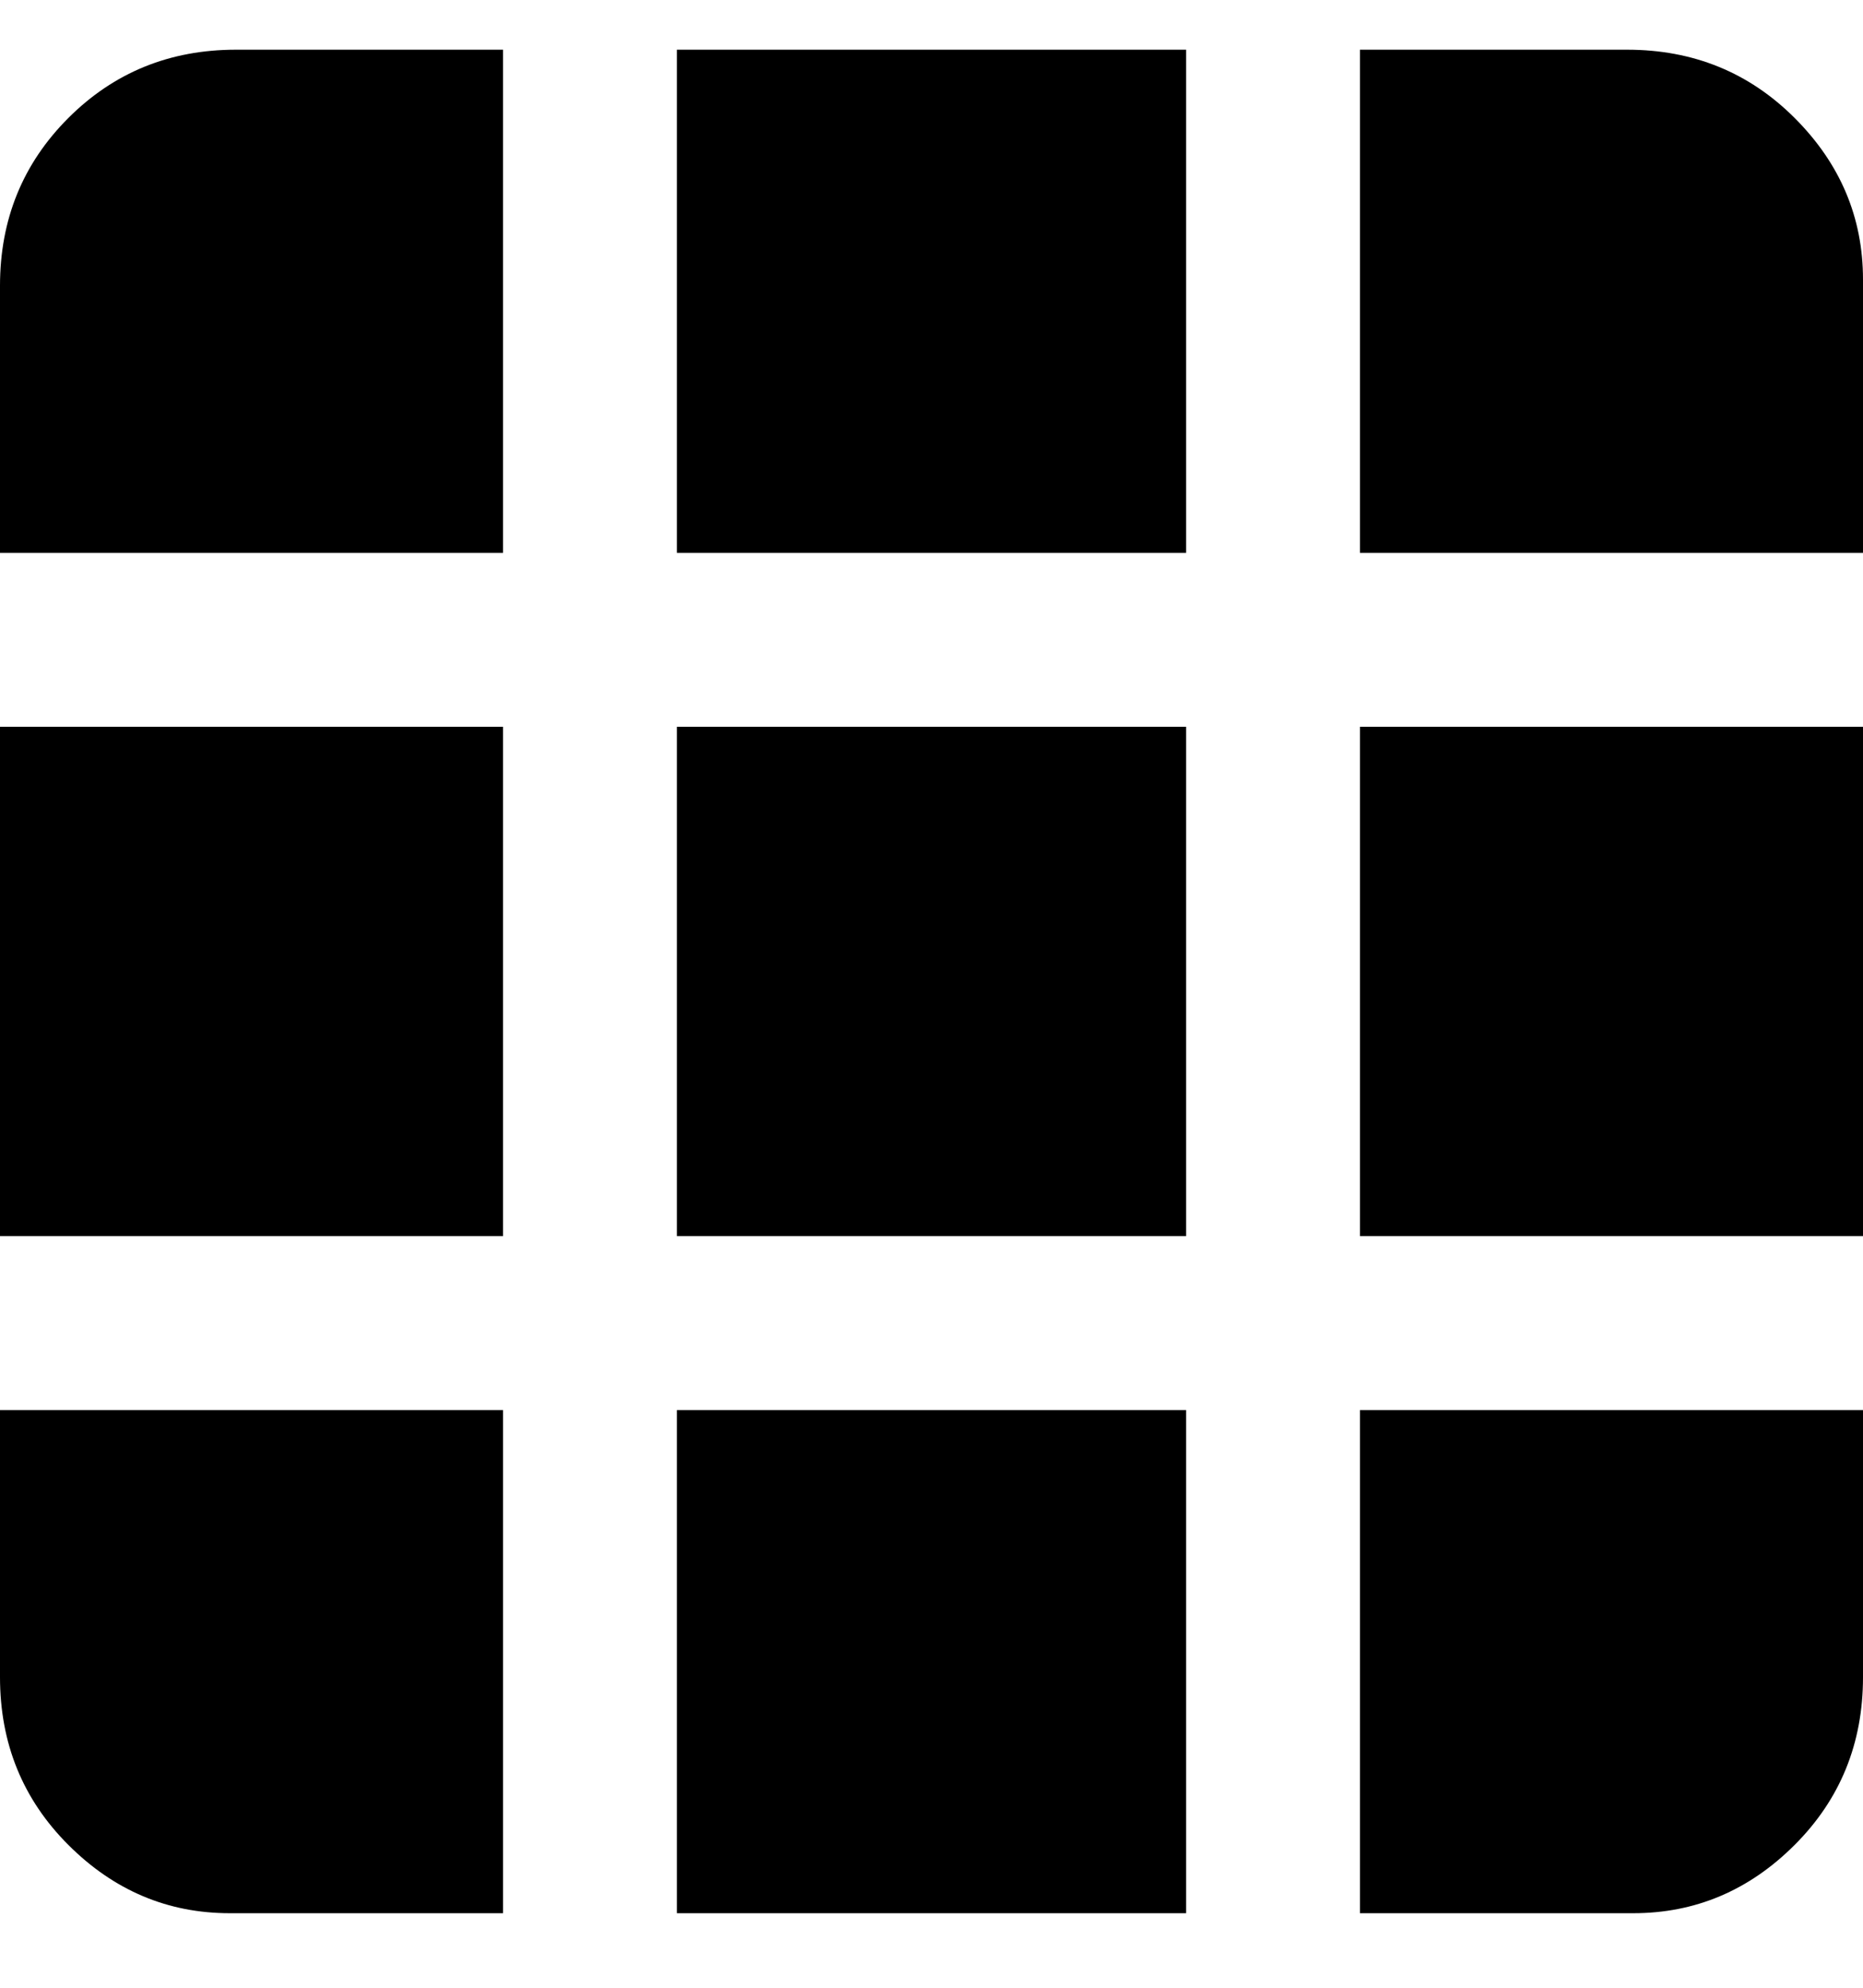 <svg viewBox="0 0 300 320" xmlns="http://www.w3.org/2000/svg"><path d="M81 227H0v43q0 16 11 27t26 11h44v-81zm219 0h-81v81h44q15 0 26-11t11-27v-43zM81 117H0v82h81v-82zm219 0h-81v82h81v-82zM81 8H38Q22 8 11 19T0 46v43h81V8zm110 219h-82v81h82v-81zm0-110h-82v82h82v-82zm0-109h-82v81h82V8zm72 0h-44v81h81V45q0-15-11-26T262 8h1z"/></svg>